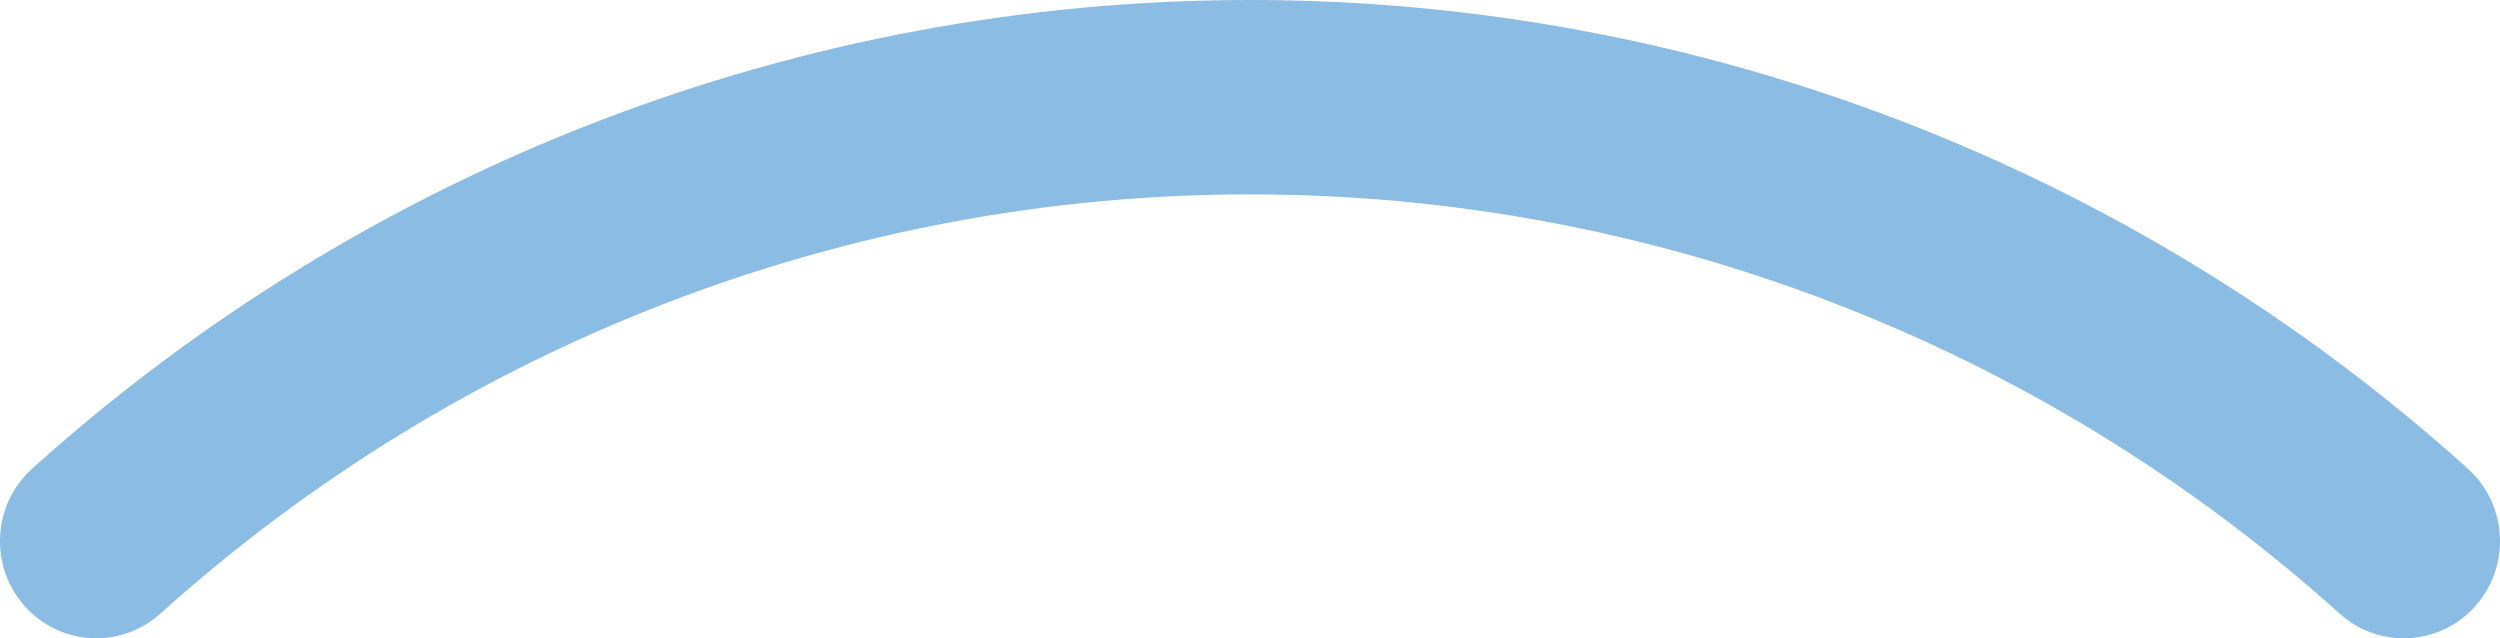 <svg width="47" height="12" viewBox="0 0 47 12" fill="none" xmlns="http://www.w3.org/2000/svg">
<path fill-rule="evenodd" clip-rule="evenodd" d="M0.605 8.81C6.907 3.136 15.056 0 23.5 0C31.944 0 40.093 3.136 46.395 8.81C47.141 9.481 47.206 10.636 46.541 11.389C45.875 12.142 44.731 12.208 43.985 11.536C38.347 6.46 31.055 3.654 23.5 3.654C15.945 3.654 8.653 6.46 3.015 11.536C2.269 12.208 1.125 12.142 0.459 11.389C-0.206 10.636 -0.141 9.481 0.605 8.81Z" fill="#8ABCE4"/>
</svg>
